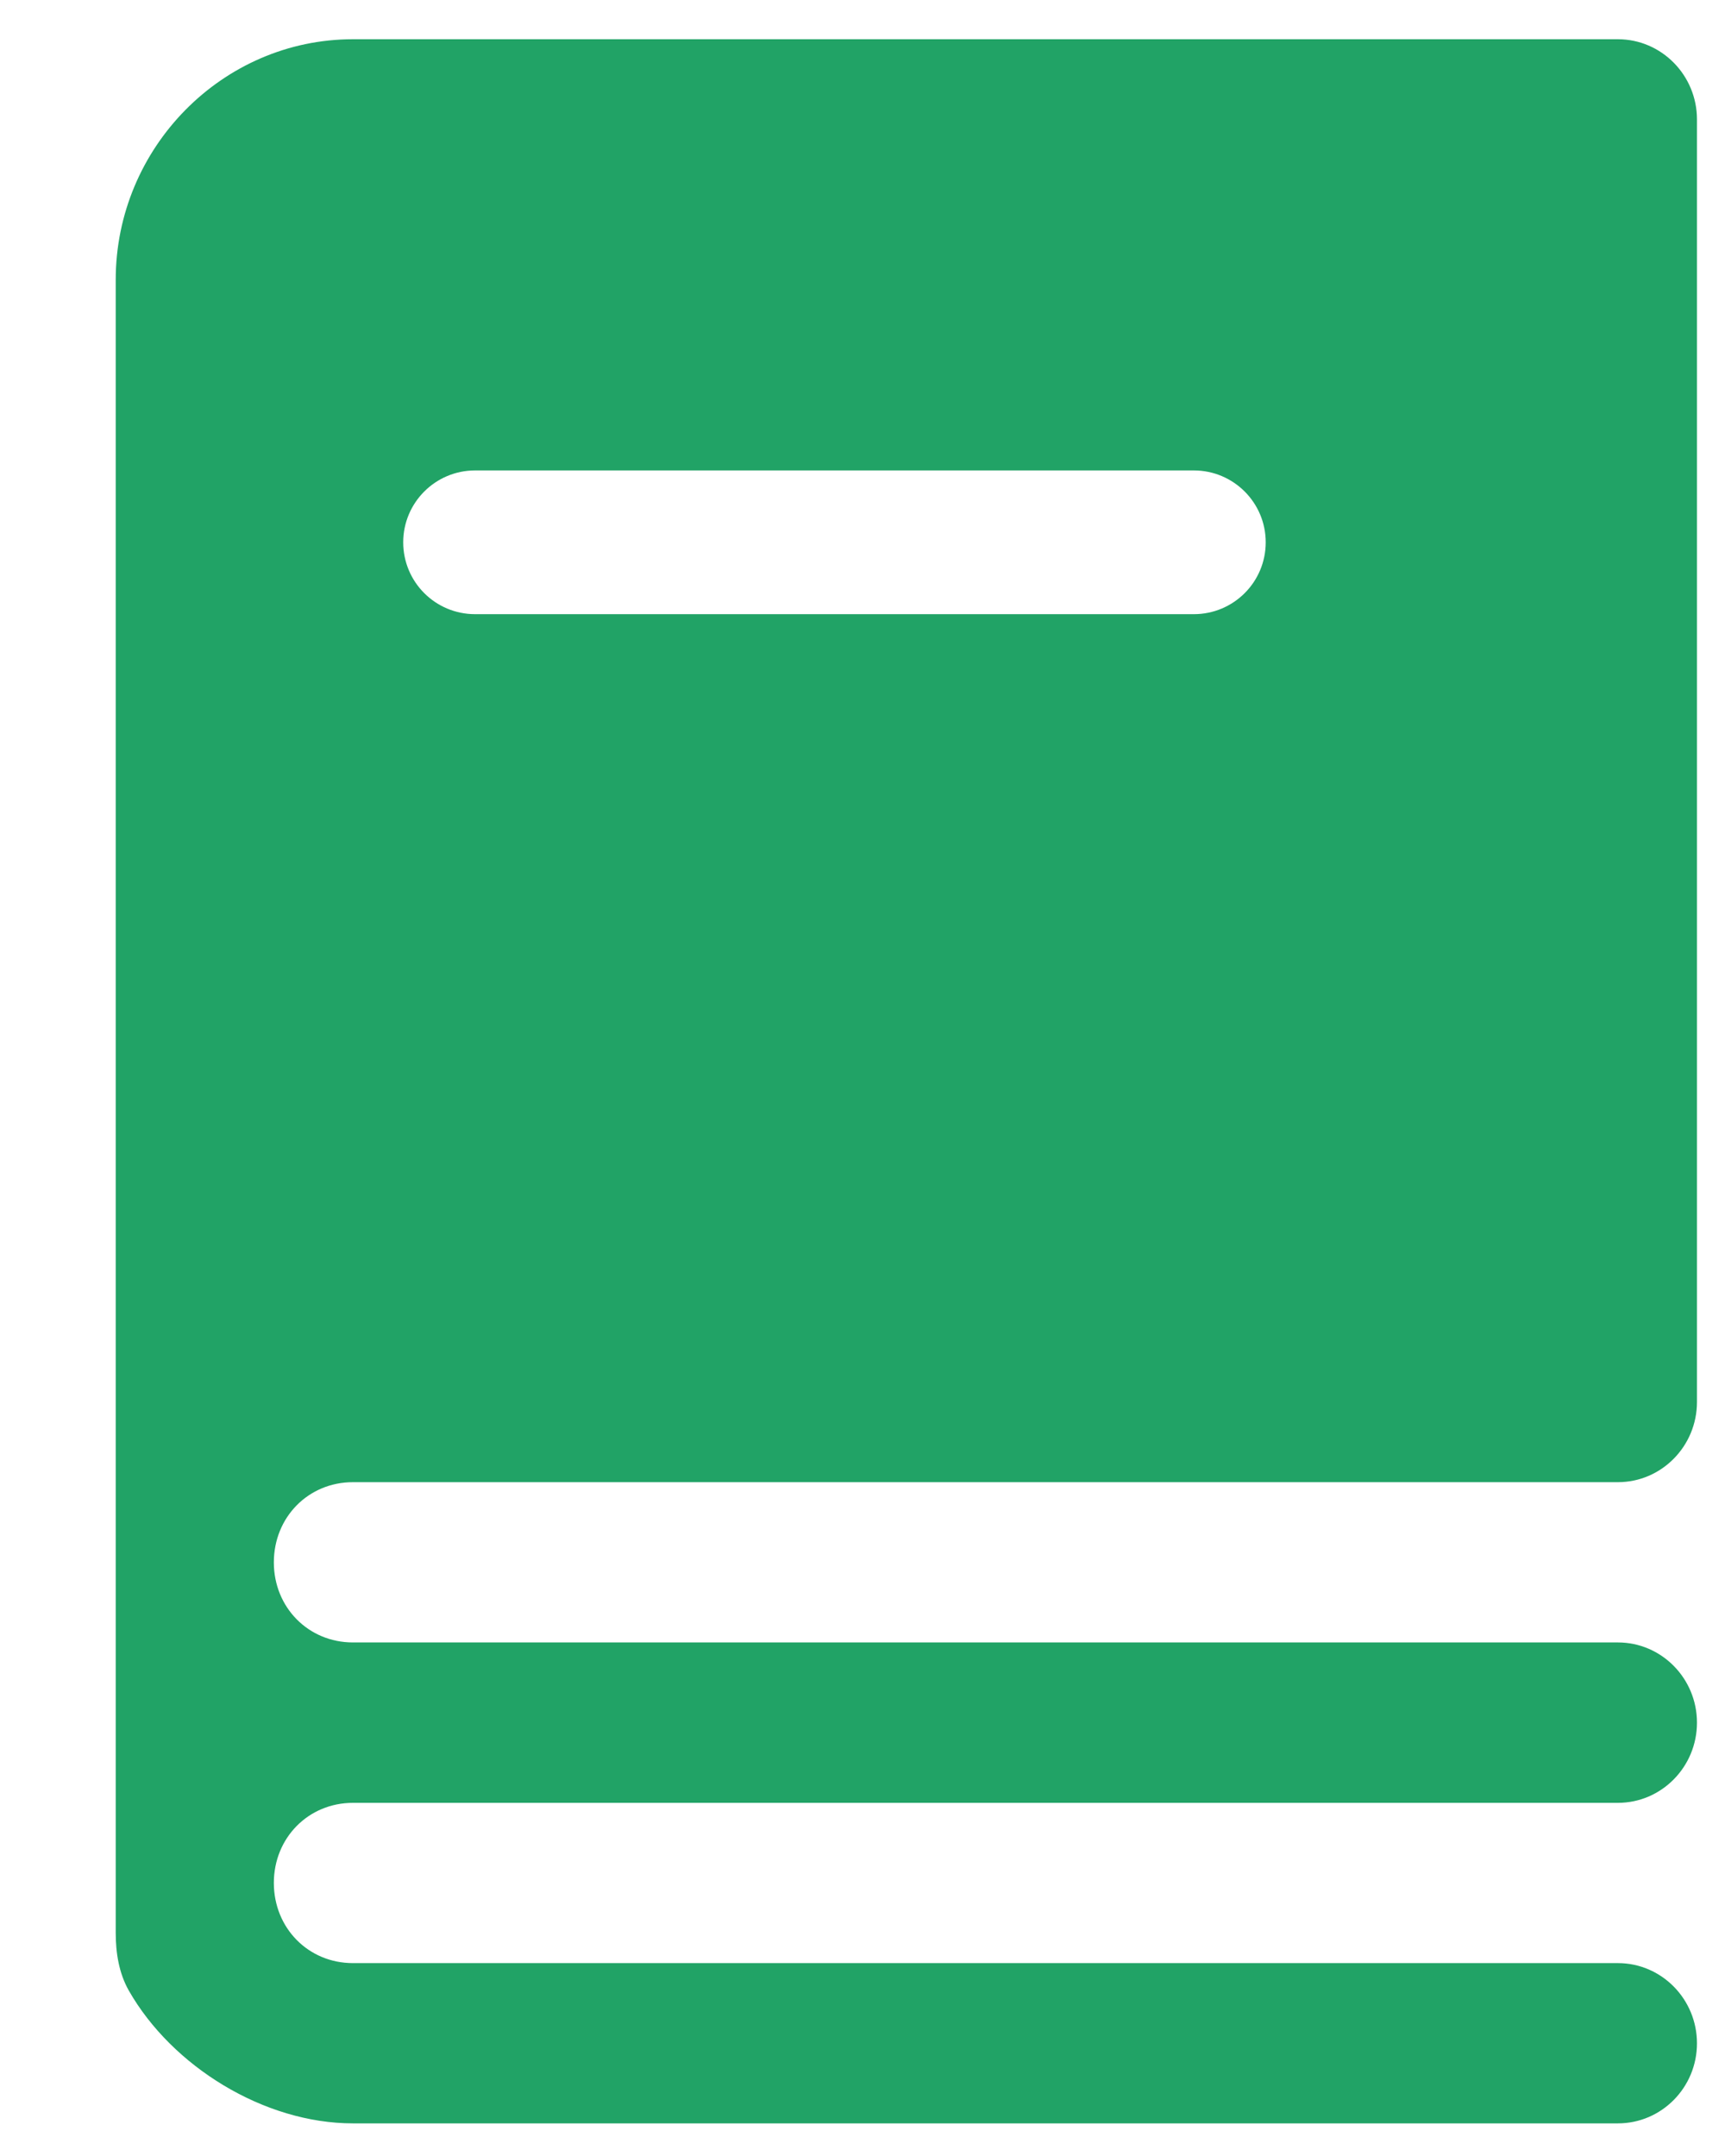 <svg width="12" height="15" viewBox="0 0 12 15" fill="none" xmlns="http://www.w3.org/2000/svg">
<path fill-rule="evenodd" clip-rule="evenodd" d="M2.455 0.273C1.548 0.273 0.805 1.027 0.805 1.947V13.446C0.805 13.586 0.827 13.727 0.896 13.849C1.196 14.376 1.836 14.773 2.455 14.773H11.255C11.558 14.773 11.805 14.524 11.805 14.216C11.805 13.908 11.558 13.658 11.255 13.658H2.455C2.145 13.658 1.905 13.414 1.905 13.1C1.905 12.787 2.145 12.543 2.455 12.543H11.255C11.558 12.543 11.805 12.293 11.805 11.985C11.805 11.677 11.558 11.427 11.255 11.427H2.455C2.145 11.427 1.905 11.183 1.905 10.87C1.905 10.556 2.145 10.312 2.455 10.312H11.255C11.558 10.312 11.805 10.062 11.805 9.754V0.831C11.805 0.523 11.558 0.273 11.255 0.273H2.455ZM3.305 4.273H8.305C8.581 4.273 8.805 4.05 8.805 3.773C8.805 3.497 8.581 3.273 8.305 3.273H3.305C3.029 3.273 2.805 3.497 2.805 3.773C2.805 4.05 3.029 4.273 3.305 4.273Z" fill="#21A366"/>
</svg>
